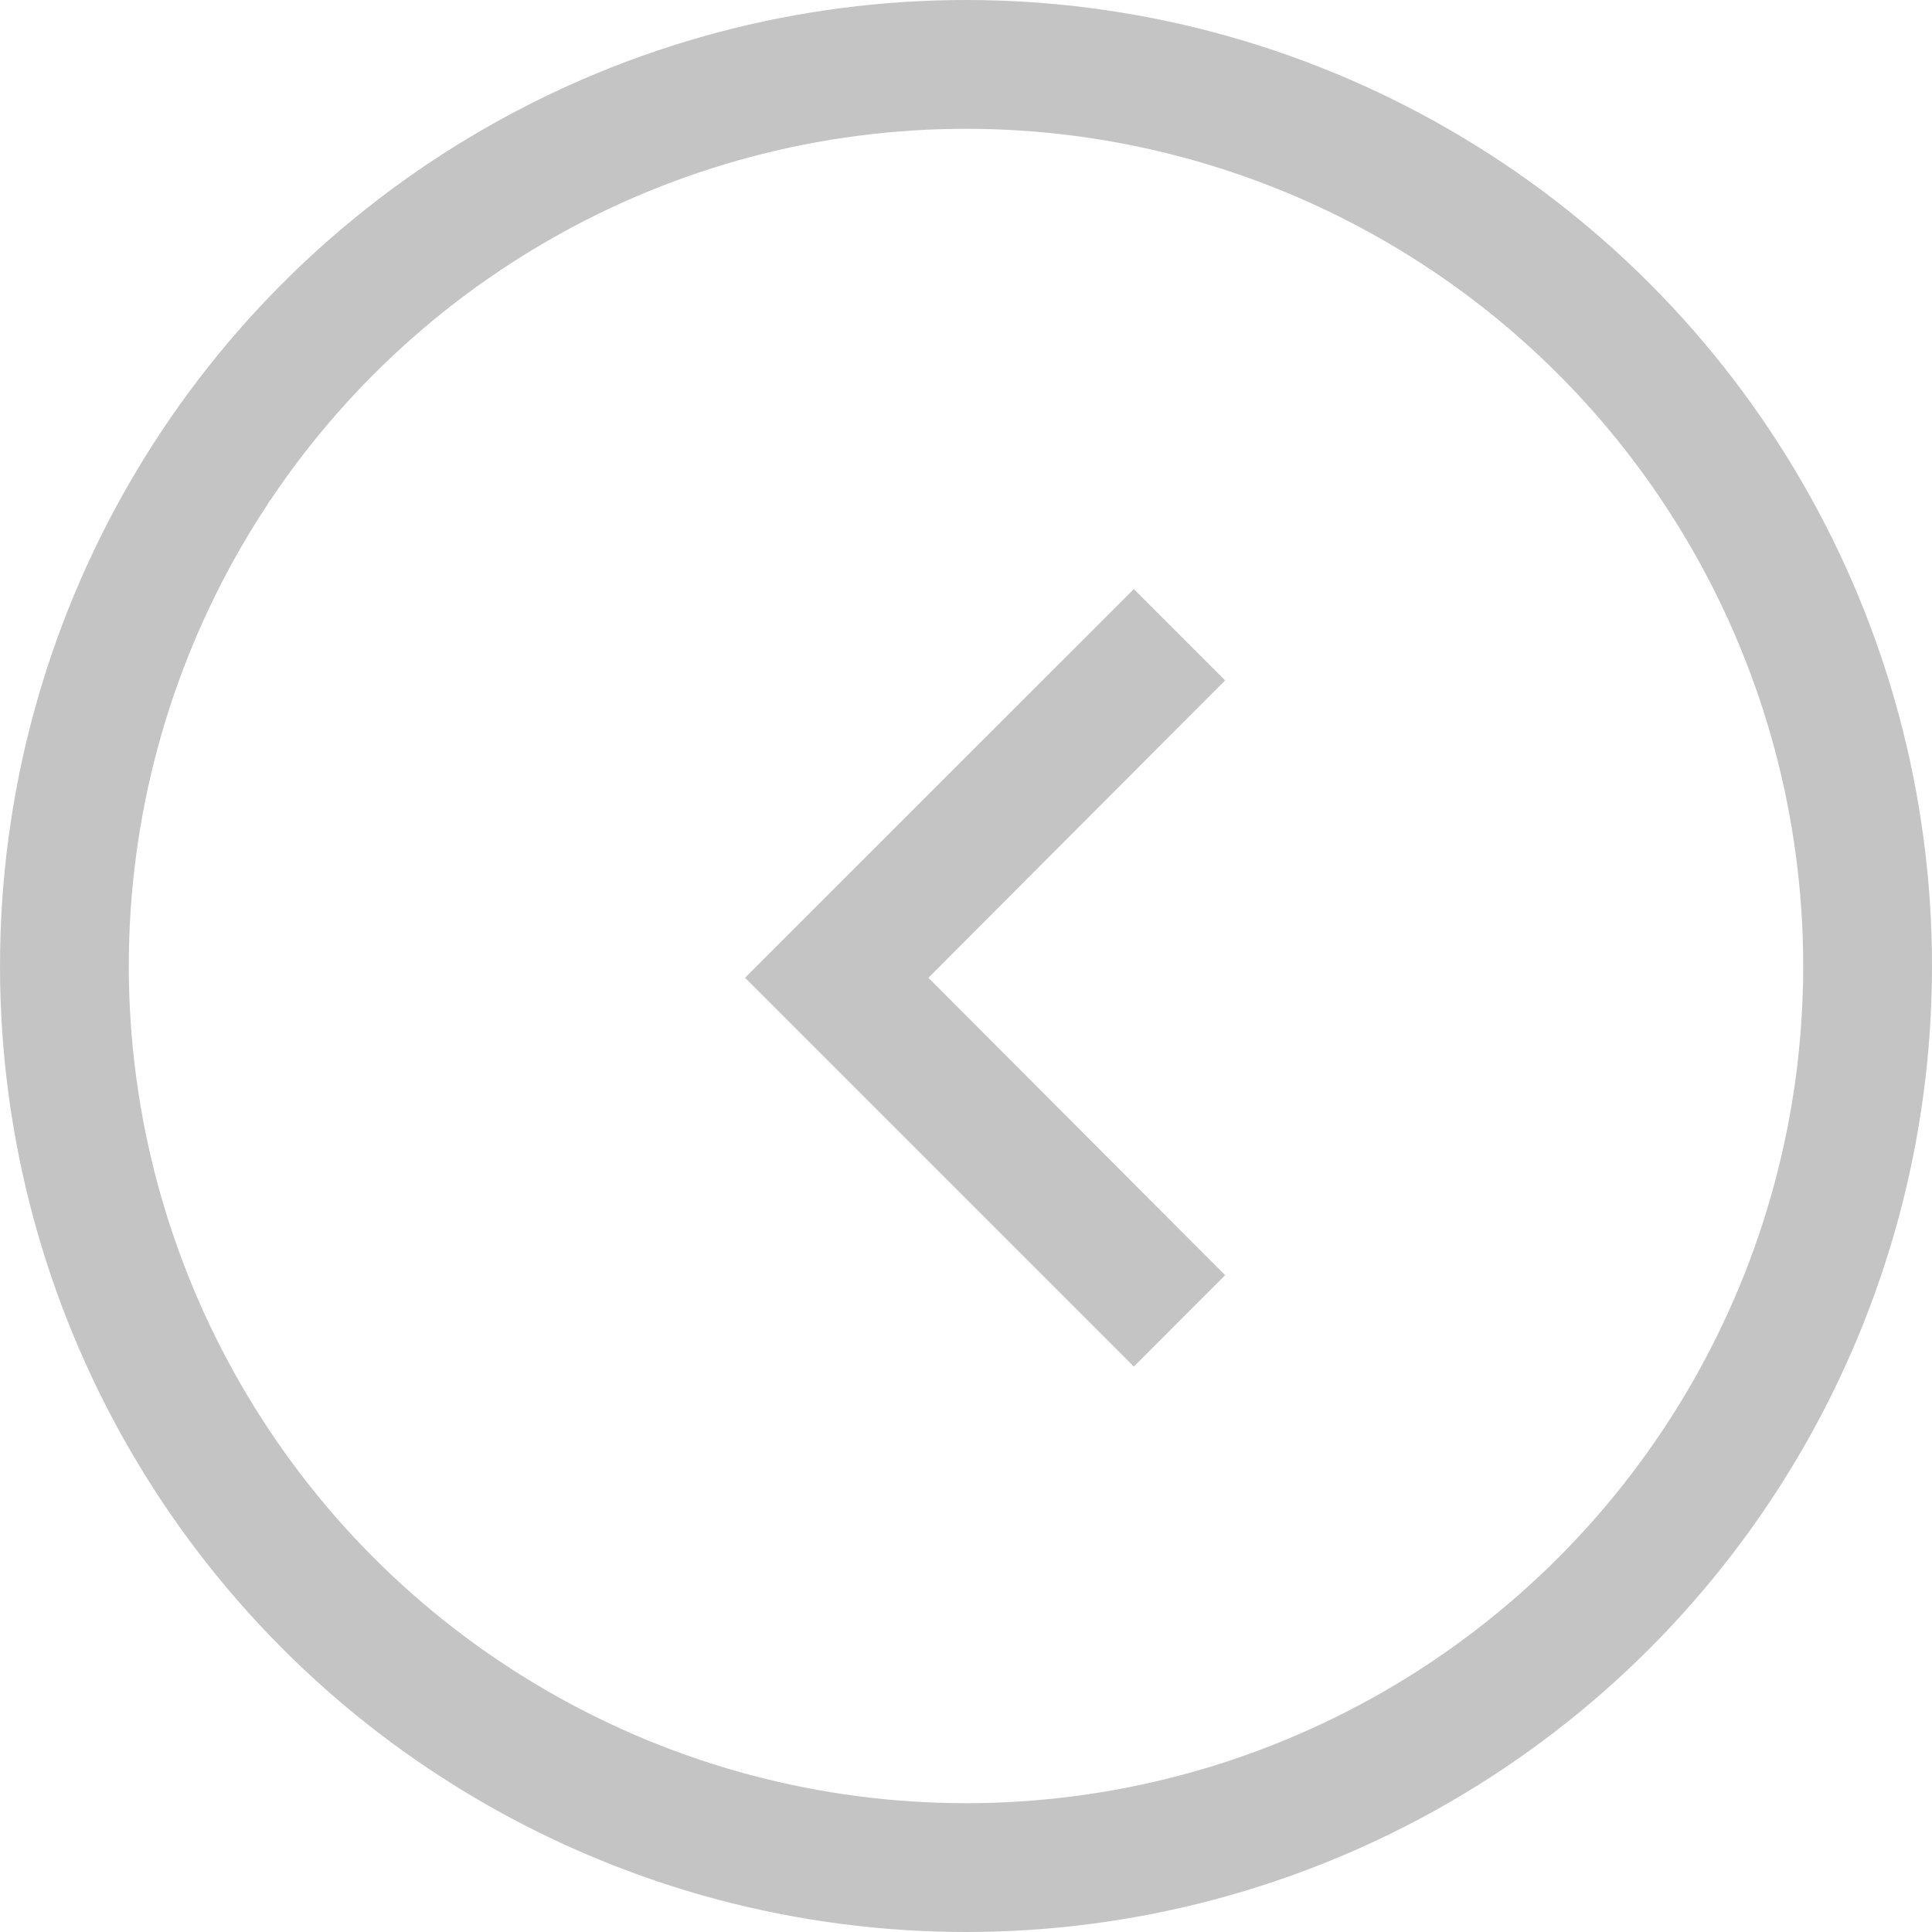 <svg width="30" height="30" viewBox="0 0 30 30" fill="none" xmlns="http://www.w3.org/2000/svg">
<circle cx="15" cy="15" r="14" transform="rotate(-180 15 15)" stroke="#C4C4C4" stroke-width="2"/>
<path d="M19.024 10.565L14.416 15.183L19.024 19.801L17.606 21.22L11.569 15.183L17.606 9.147L19.024 10.565Z" fill="#C4C4C4"/>
</svg>
